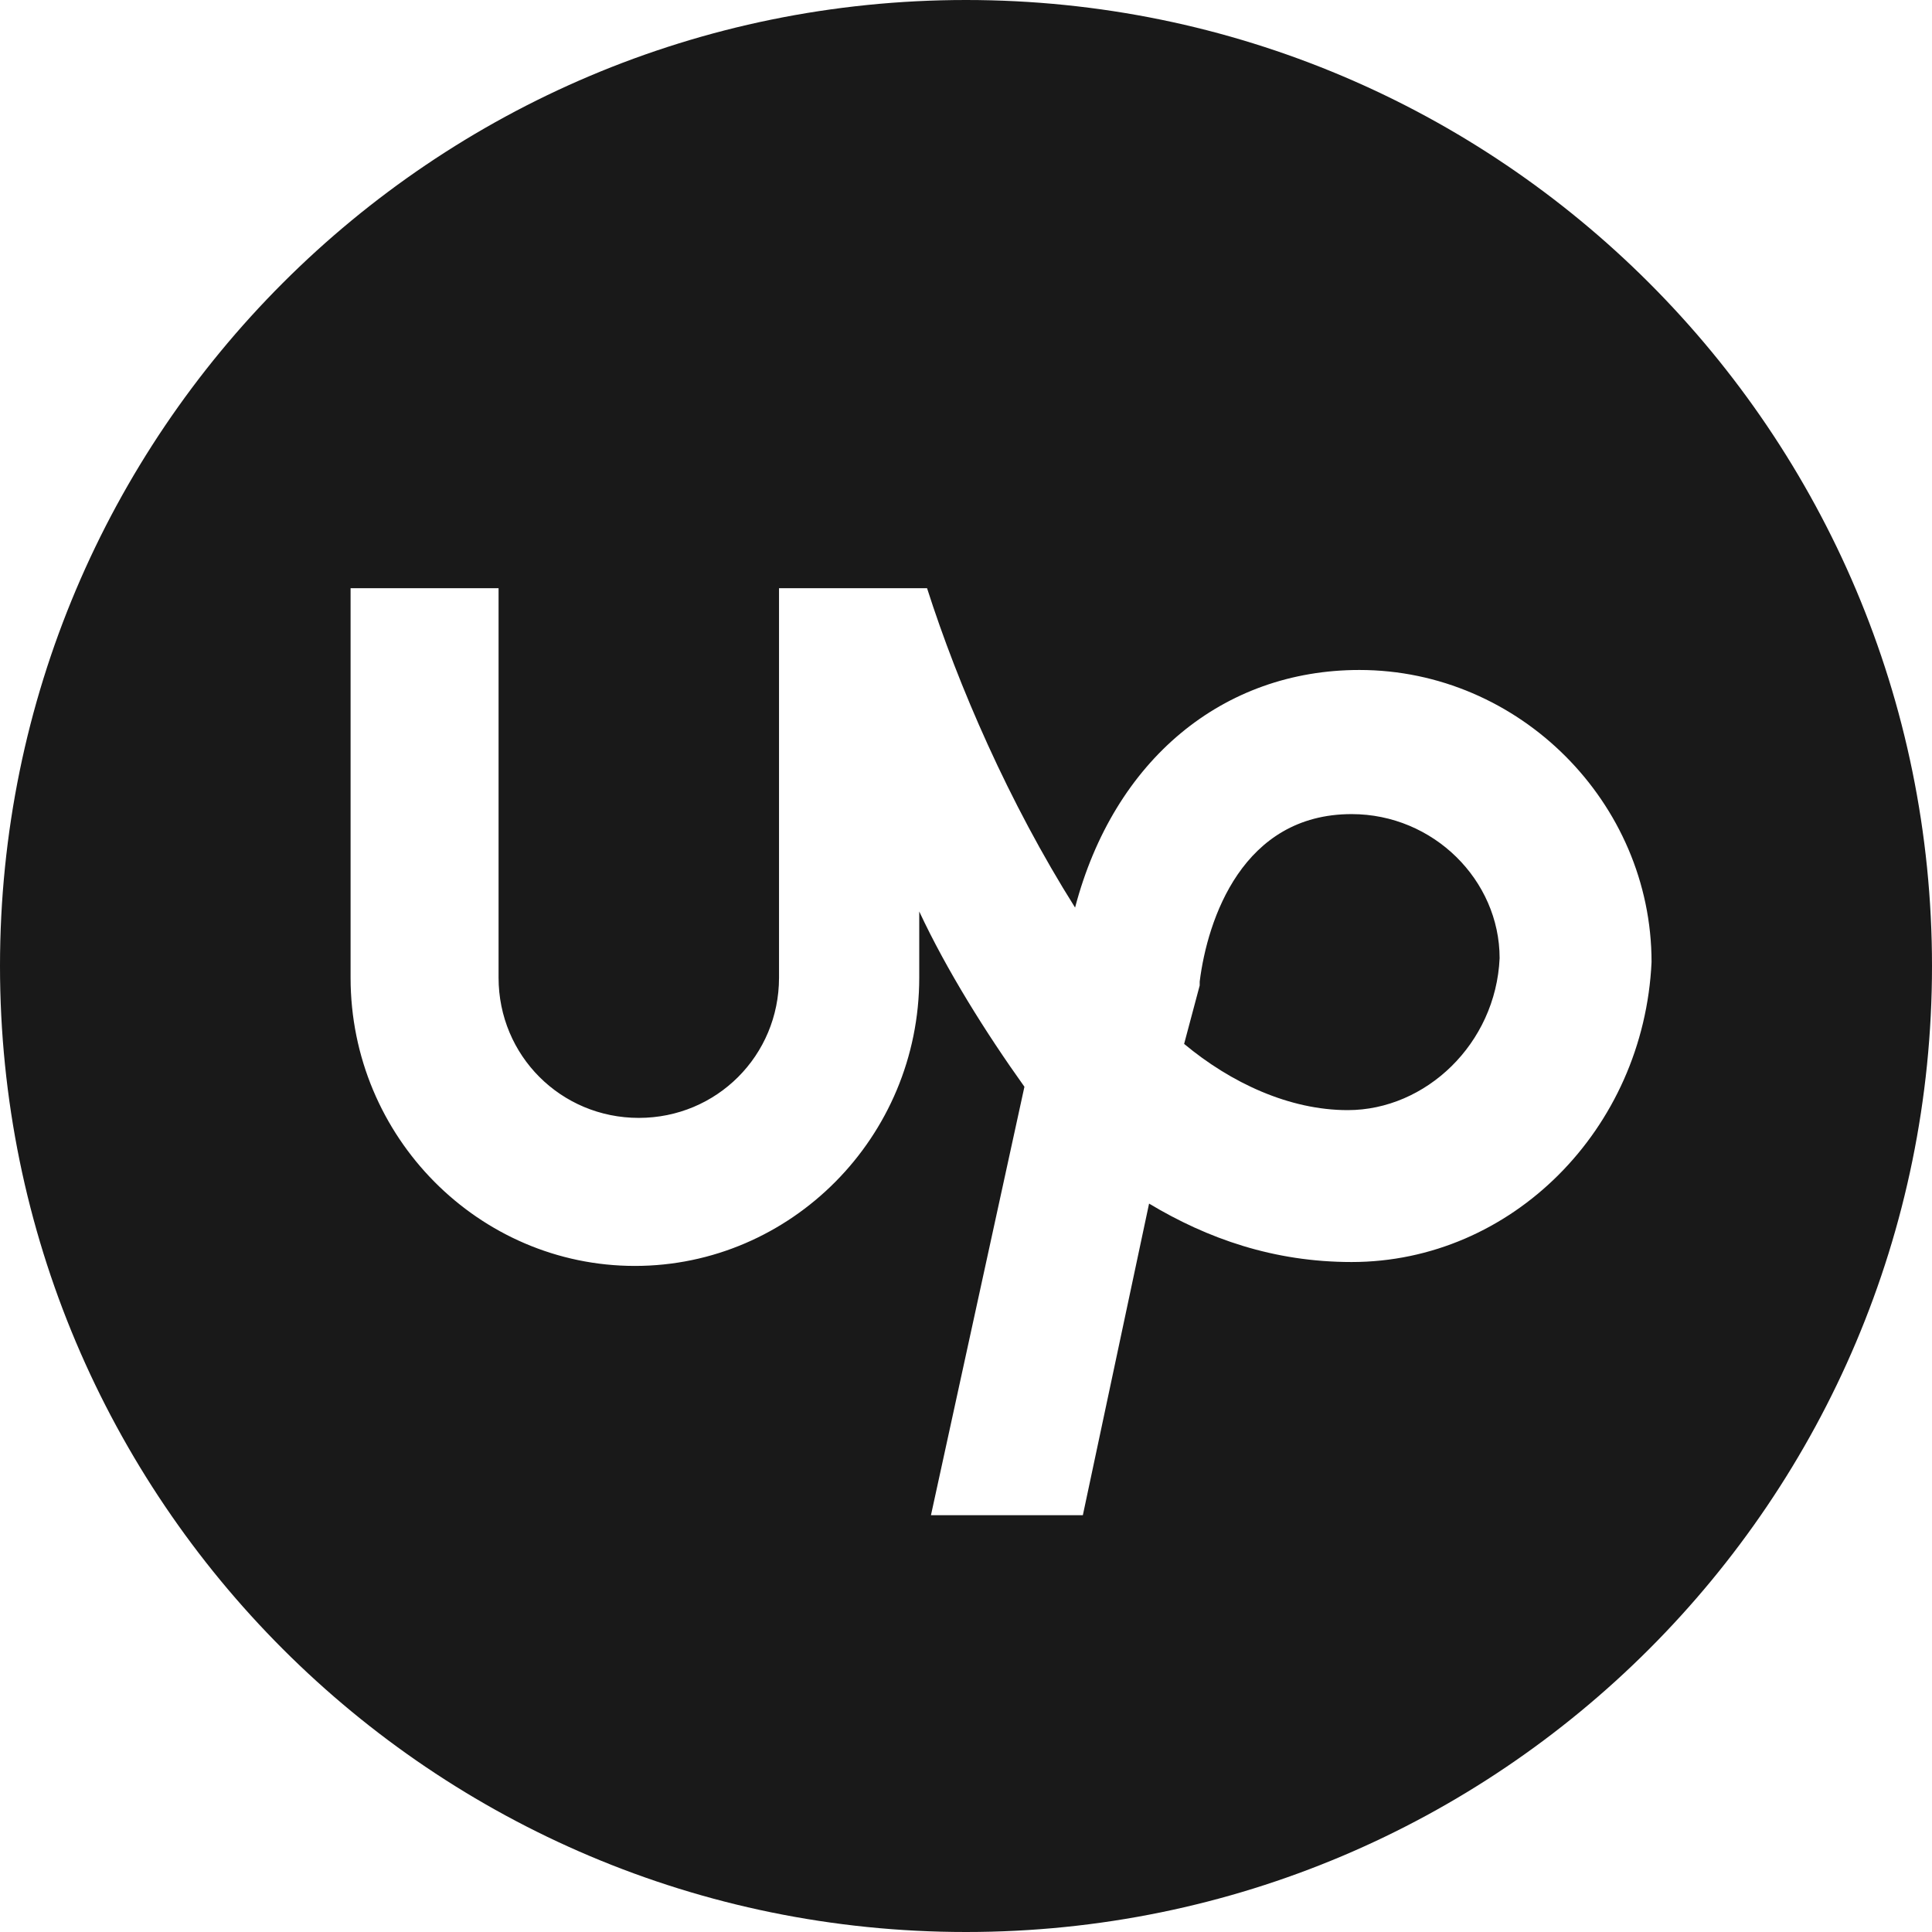 <?xml version="1.0" encoding="UTF-8"?>
<svg width="50px" height="50px" viewBox="0 0 50 50" version="1.1" xmlns="http://www.w3.org/2000/svg" xmlns:xlink="http://www.w3.org/1999/xlink">
    <!-- Generator: Sketch 53.2 (72643) - https://sketchapp.com -->
    <title>upwork</title>
    <desc>Created with Sketch.</desc>
    <g id="Home" stroke="none" stroke-width="1" fill="none" fill-rule="evenodd" opacity="0.9">
        <g id="Desktop-Copy-8" transform="translate(-382, -2645)" fill="#000000" fill-rule="nonzero">
            <path d="M407,2645 C420.81,2645 432,2656.19 432,2670 C432,2683.81 420.81,2695 407,2695 C393.19,2695 382,2683.81 382,2670 C382,2656.19 393.19,2645 407,2645 Z M416.98,2677.661 C421.113,2677.661 424.54,2674.234 424.742,2669.899 C424.742,2665.766 421.315,2662.339 417.181,2662.339 C413.653,2662.339 410.831,2664.657 409.823,2668.488 C408.109,2665.766 406.798,2662.742 405.992,2660.222 L402.161,2660.222 L402.161,2670.302 C402.161,2672.319 400.548,2673.931 398.532,2673.931 C396.516,2673.931 394.903,2672.319 394.903,2670.302 L394.903,2660.222 L391.073,2660.222 L391.073,2670.302 C391.073,2674.435 394.399,2677.762 398.431,2677.762 C402.464,2677.762 405.79,2674.435 405.79,2670.302 L405.79,2668.589 C406.496,2670.101 407.504,2671.714 408.512,2673.125 L406.093,2684.214 L410.024,2684.214 L411.738,2676.149 C413.25,2677.056 414.964,2677.661 416.98,2677.661 Z M416.98,2666.069 C419.097,2666.069 420.81,2667.782 420.81,2669.798 C420.71,2672.016 418.895,2673.73 416.879,2673.73 C415.367,2673.73 413.855,2673.024 412.645,2672.016 L413.048,2670.504 L413.048,2670.403 C413.25,2668.79 414.157,2666.069 416.98,2666.069 Z" id="upwork"></path>
        </g>
    </g>
</svg>